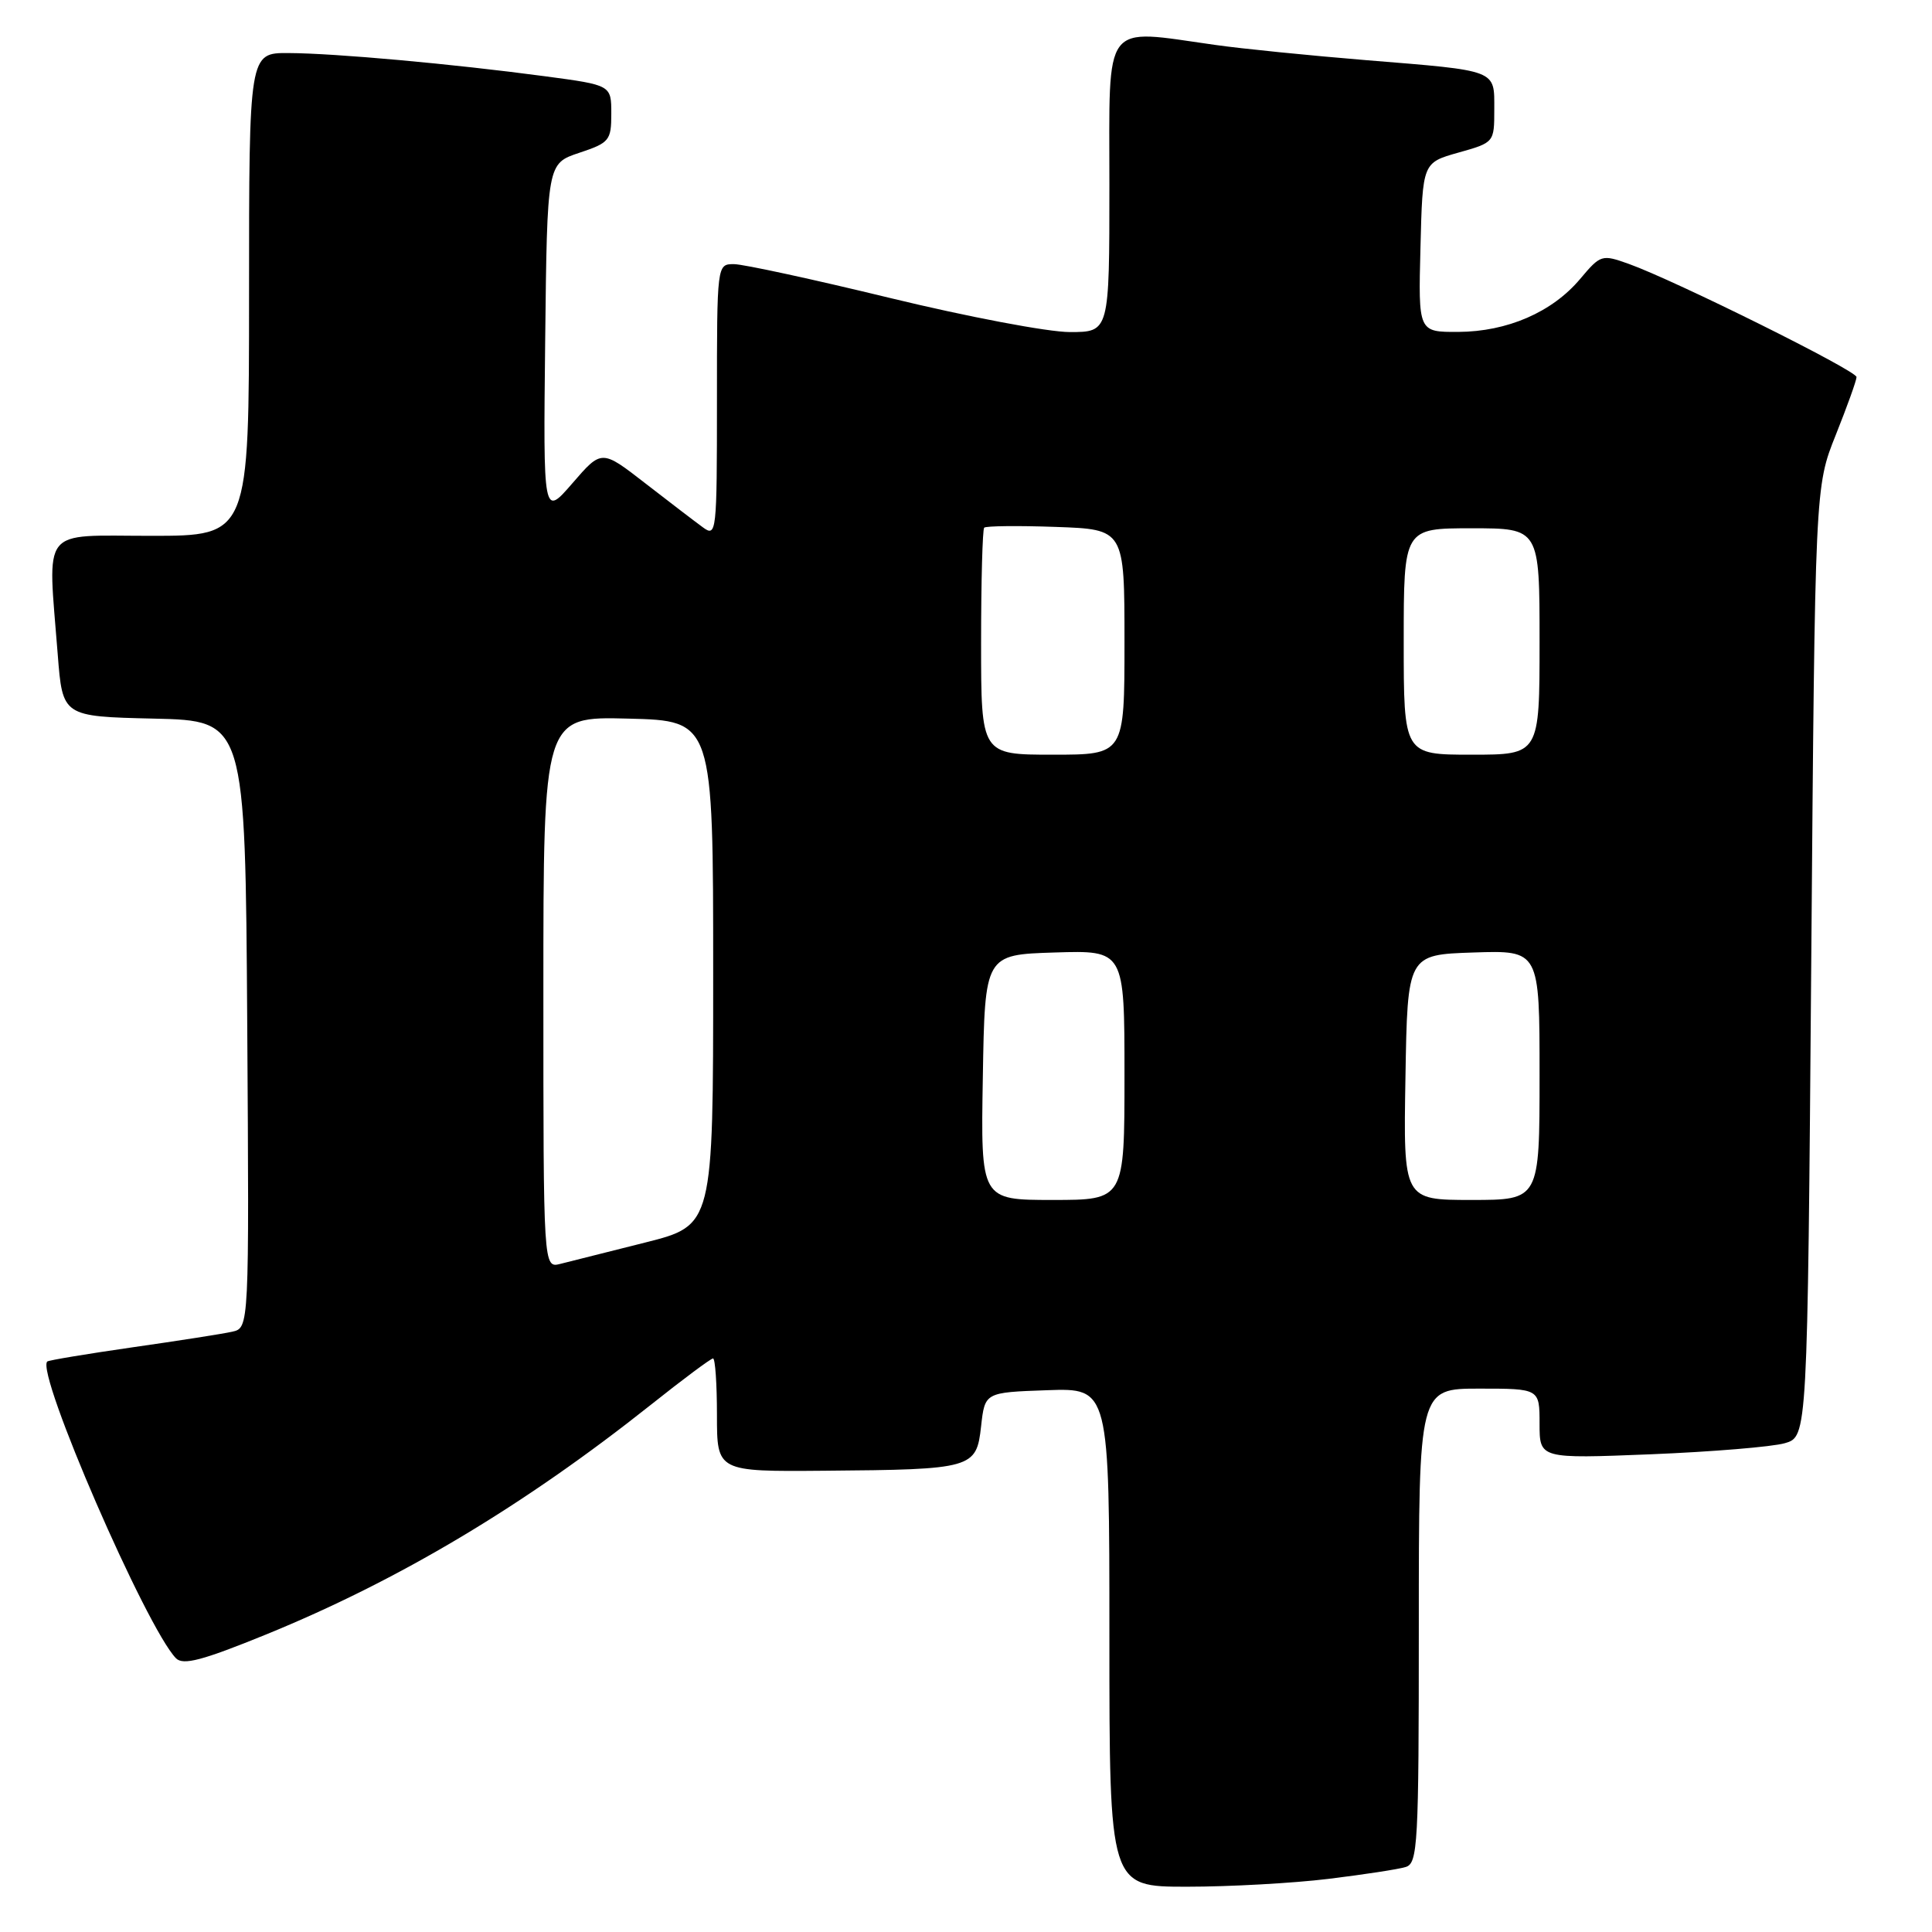<?xml version="1.0" encoding="UTF-8" standalone="no"?>
<!DOCTYPE svg PUBLIC "-//W3C//DTD SVG 1.1//EN" "http://www.w3.org/Graphics/SVG/1.1/DTD/svg11.dtd" >
<svg xmlns="http://www.w3.org/2000/svg" xmlns:xlink="http://www.w3.org/1999/xlink" version="1.1" viewBox="0 0 256 256">
 <g >
 <path fill="currentColor"
d=" M 176.03 248.96 C 180.69 248.39 185.29 247.69 186.25 247.39 C 187.87 246.91 188.00 244.50 188.00 215.43 C 188.00 184.00 188.00 184.00 196.00 184.00 C 204.00 184.00 204.00 184.00 204.00 188.65 C 204.00 193.29 204.00 193.29 218.75 192.70 C 226.86 192.37 234.85 191.71 236.50 191.23 C 239.50 190.36 239.50 190.36 240.00 127.43 C 240.50 64.50 240.50 64.50 243.25 57.63 C 244.76 53.85 246.00 50.40 246.00 49.96 C 246.00 49.11 222.01 37.19 215.83 34.97 C 212.24 33.69 212.10 33.73 209.37 36.97 C 205.67 41.37 199.71 43.95 193.22 43.98 C 187.93 44.00 187.93 44.00 188.22 32.78 C 188.50 21.56 188.50 21.56 193.25 20.22 C 197.99 18.89 198.00 18.87 198.00 14.51 C 198.00 9.18 198.57 9.40 181.00 7.97 C 173.57 7.36 164.57 6.46 161.00 5.95 C 145.96 3.84 147.00 2.45 147.00 24.50 C 147.00 44.00 147.00 44.00 141.75 44.00 C 138.86 44.00 128.18 41.97 118.00 39.50 C 107.83 37.03 98.49 35.00 97.25 35.00 C 95.00 35.00 95.00 35.00 95.00 53.12 C 95.00 70.66 94.94 71.20 93.13 69.87 C 92.10 69.12 88.66 66.49 85.49 64.03 C 79.72 59.55 79.72 59.55 75.85 64.03 C 71.98 68.50 71.98 68.50 72.24 45.08 C 72.50 21.67 72.50 21.67 76.75 20.25 C 80.75 18.92 81.00 18.61 81.00 15.06 C 81.00 11.28 81.00 11.28 72.25 10.11 C 59.89 8.46 44.42 7.06 38.25 7.03 C 33.00 7.00 33.00 7.00 33.00 39.00 C 33.00 71.00 33.00 71.00 20.00 71.00 C 5.19 71.00 6.32 69.56 7.65 86.72 C 8.29 94.94 8.29 94.94 20.40 95.22 C 32.50 95.50 32.50 95.50 32.76 135.73 C 33.02 175.96 33.02 175.96 30.76 176.46 C 29.52 176.74 23.56 177.67 17.53 178.53 C 11.50 179.40 6.43 180.24 6.26 180.41 C 4.73 181.94 19.39 215.70 23.32 219.73 C 24.27 220.69 26.80 220.02 35.20 216.60 C 52.84 209.41 69.39 199.53 86.27 186.12 C 90.50 182.75 94.20 180.00 94.48 180.00 C 94.77 180.00 95.00 183.38 95.00 187.50 C 95.00 195.00 95.00 195.00 109.25 194.88 C 128.90 194.72 129.38 194.58 130.00 188.99 C 130.50 184.50 130.50 184.50 138.75 184.21 C 147.00 183.92 147.00 183.92 147.00 216.96 C 147.00 250.00 147.00 250.00 157.28 250.00 C 162.93 250.00 171.37 249.53 176.03 248.96 Z  M 72.00 131.49 C 72.00 94.93 72.00 94.93 83.25 95.22 C 94.50 95.50 94.50 95.50 94.50 128.94 C 94.50 162.37 94.50 162.37 85.50 164.64 C 80.55 165.88 75.49 167.16 74.25 167.47 C 72.00 168.04 72.00 168.04 72.00 131.49 Z  M 130.23 142.75 C 130.50 126.50 130.50 126.50 139.75 126.21 C 149.00 125.92 149.00 125.92 149.00 142.46 C 149.00 159.00 149.00 159.00 139.48 159.00 C 129.95 159.00 129.95 159.00 130.23 142.75 Z  M 186.23 142.75 C 186.50 126.50 186.50 126.50 195.25 126.21 C 204.00 125.92 204.00 125.92 204.00 142.46 C 204.00 159.00 204.00 159.00 194.98 159.00 C 185.95 159.00 185.95 159.00 186.23 142.75 Z  M 130.00 85.17 C 130.00 77.01 130.19 70.15 130.41 69.92 C 130.64 69.69 134.91 69.64 139.91 69.82 C 149.00 70.14 149.00 70.14 149.00 85.07 C 149.00 100.00 149.00 100.00 139.50 100.00 C 130.00 100.00 130.00 100.00 130.00 85.17 Z  M 186.00 85.00 C 186.00 70.00 186.00 70.00 195.00 70.00 C 204.00 70.00 204.00 70.00 204.00 85.00 C 204.00 100.00 204.00 100.00 195.00 100.00 C 186.00 100.00 186.00 100.00 186.00 85.00 Z "/>
</g>
</svg>